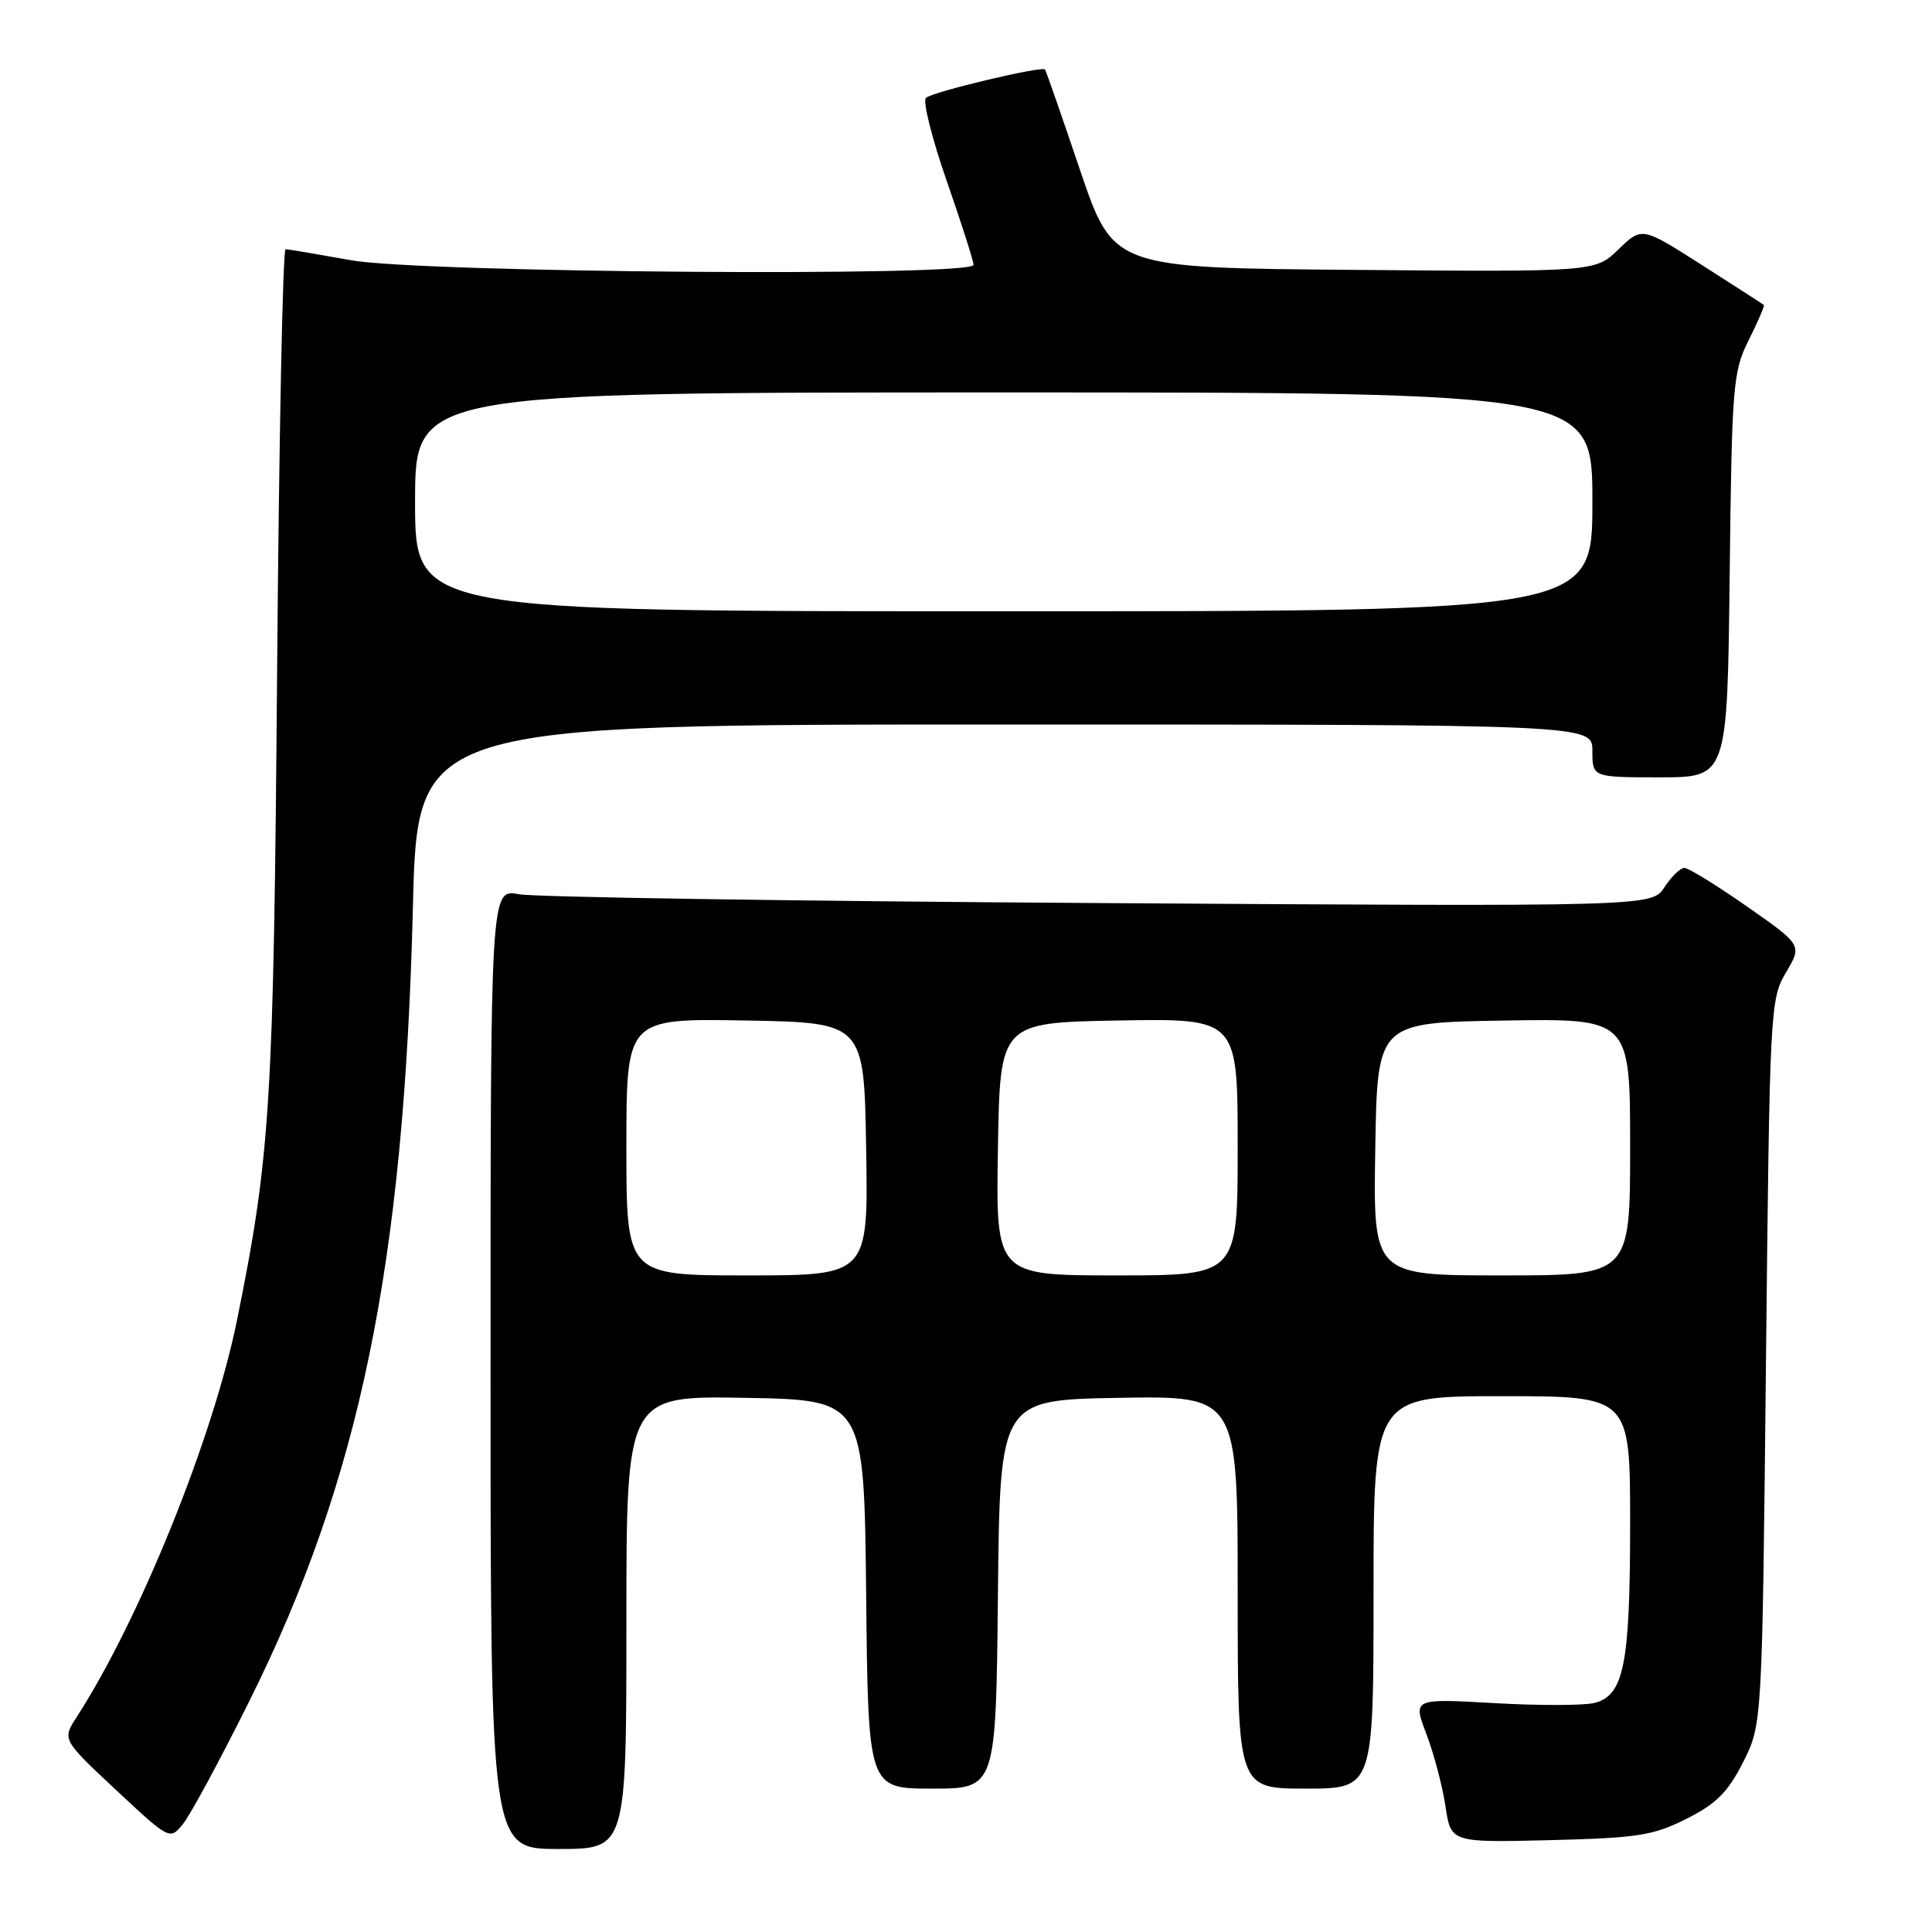 <?xml version="1.0" encoding="UTF-8" standalone="no"?>
<!DOCTYPE svg PUBLIC "-//W3C//DTD SVG 1.1//EN" "http://www.w3.org/Graphics/SVG/1.1/DTD/svg11.dtd" >
<svg xmlns="http://www.w3.org/2000/svg" xmlns:xlink="http://www.w3.org/1999/xlink" version="1.1" viewBox="0 0 256 256">
 <g >
 <path fill="currentColor"
d=" M 83.00 214.97 C 83.00 184.95 83.00 184.95 98.75 185.22 C 114.50 185.50 114.50 185.50 114.77 211.25 C 115.03 237.00 115.03 237.00 123.50 237.00 C 131.97 237.00 131.97 237.00 132.23 211.25 C 132.50 185.50 132.50 185.50 148.25 185.22 C 164.00 184.95 164.00 184.95 164.00 210.97 C 164.00 237.00 164.00 237.00 173.00 237.00 C 182.00 237.00 182.00 237.00 182.00 211.00 C 182.00 185.00 182.00 185.00 199.00 185.00 C 216.00 185.00 216.00 185.00 216.00 201.85 C 216.00 220.57 215.18 224.67 211.26 225.65 C 209.86 226.00 203.88 226.01 197.96 225.67 C 187.21 225.06 187.21 225.06 189.01 229.78 C 190.00 232.38 191.13 236.67 191.53 239.33 C 192.25 244.15 192.25 244.15 205.37 243.83 C 217.01 243.54 219.06 243.22 223.47 241.00 C 227.41 239.02 228.96 237.47 230.97 233.50 C 233.50 228.50 233.50 228.50 234.00 180.50 C 234.49 133.64 234.55 132.41 236.65 128.86 C 238.80 125.23 238.80 125.23 231.48 120.11 C 227.45 117.30 223.72 115.00 223.19 115.00 C 222.66 115.00 221.47 116.15 220.55 117.56 C 218.87 120.13 218.87 120.13 145.69 119.66 C 105.43 119.41 70.81 118.88 68.75 118.49 C 65.00 117.78 65.00 117.78 65.00 181.39 C 65.00 245.00 65.00 245.00 74.00 245.00 C 83.00 245.00 83.00 245.00 83.00 214.97 Z  M 32.99 225.50 C 47.69 196.01 53.54 167.62 54.71 120.25 C 55.30 96.00 55.30 96.00 133.15 96.00 C 211.00 96.00 211.00 96.00 211.00 99.50 C 211.00 103.00 211.00 103.00 219.94 103.00 C 228.88 103.00 228.88 103.00 229.19 76.25 C 229.48 50.95 229.62 49.26 231.72 45.05 C 232.94 42.61 233.84 40.52 233.72 40.41 C 233.60 40.30 229.91 37.93 225.53 35.13 C 217.56 30.04 217.56 30.04 214.47 33.03 C 211.38 36.03 211.38 36.03 179.44 35.76 C 147.50 35.50 147.50 35.50 143.10 22.50 C 140.68 15.35 138.60 9.37 138.47 9.21 C 138.09 8.71 123.54 12.17 122.69 12.97 C 122.24 13.38 123.48 18.33 125.44 23.96 C 127.40 29.59 129.00 34.60 129.00 35.10 C 129.00 36.69 55.71 36.15 46.50 34.48 C 42.10 33.69 38.20 33.03 37.84 33.02 C 37.47 33.01 36.97 58.09 36.72 88.75 C 36.26 146.27 35.84 153.08 31.39 175.00 C 28.23 190.53 18.48 214.65 10.17 227.50 C 8.23 230.50 8.23 230.50 15.36 237.17 C 22.50 243.83 22.50 243.83 24.26 241.67 C 25.23 240.47 29.16 233.20 32.99 225.50 Z  M 83.00 151.97 C 83.00 134.95 83.00 134.95 98.75 135.22 C 114.50 135.50 114.50 135.50 114.77 152.25 C 115.05 169.00 115.05 169.00 99.02 169.00 C 83.00 169.00 83.00 169.00 83.00 151.97 Z  M 132.23 152.25 C 132.50 135.50 132.50 135.50 148.25 135.22 C 164.00 134.95 164.00 134.95 164.00 151.97 C 164.00 169.00 164.00 169.00 147.98 169.00 C 131.95 169.00 131.95 169.00 132.23 152.25 Z  M 182.23 152.25 C 182.50 135.50 182.50 135.50 199.25 135.23 C 216.00 134.95 216.00 134.95 216.00 151.98 C 216.00 169.00 216.00 169.00 198.98 169.00 C 181.95 169.00 181.95 169.00 182.23 152.25 Z  M 55.00 66.50 C 55.00 52.00 55.00 52.00 133.00 52.00 C 211.00 52.00 211.00 52.00 211.00 66.50 C 211.00 81.00 211.00 81.00 133.00 81.00 C 55.00 81.00 55.00 81.00 55.00 66.50 Z "/>
</g>
</svg>